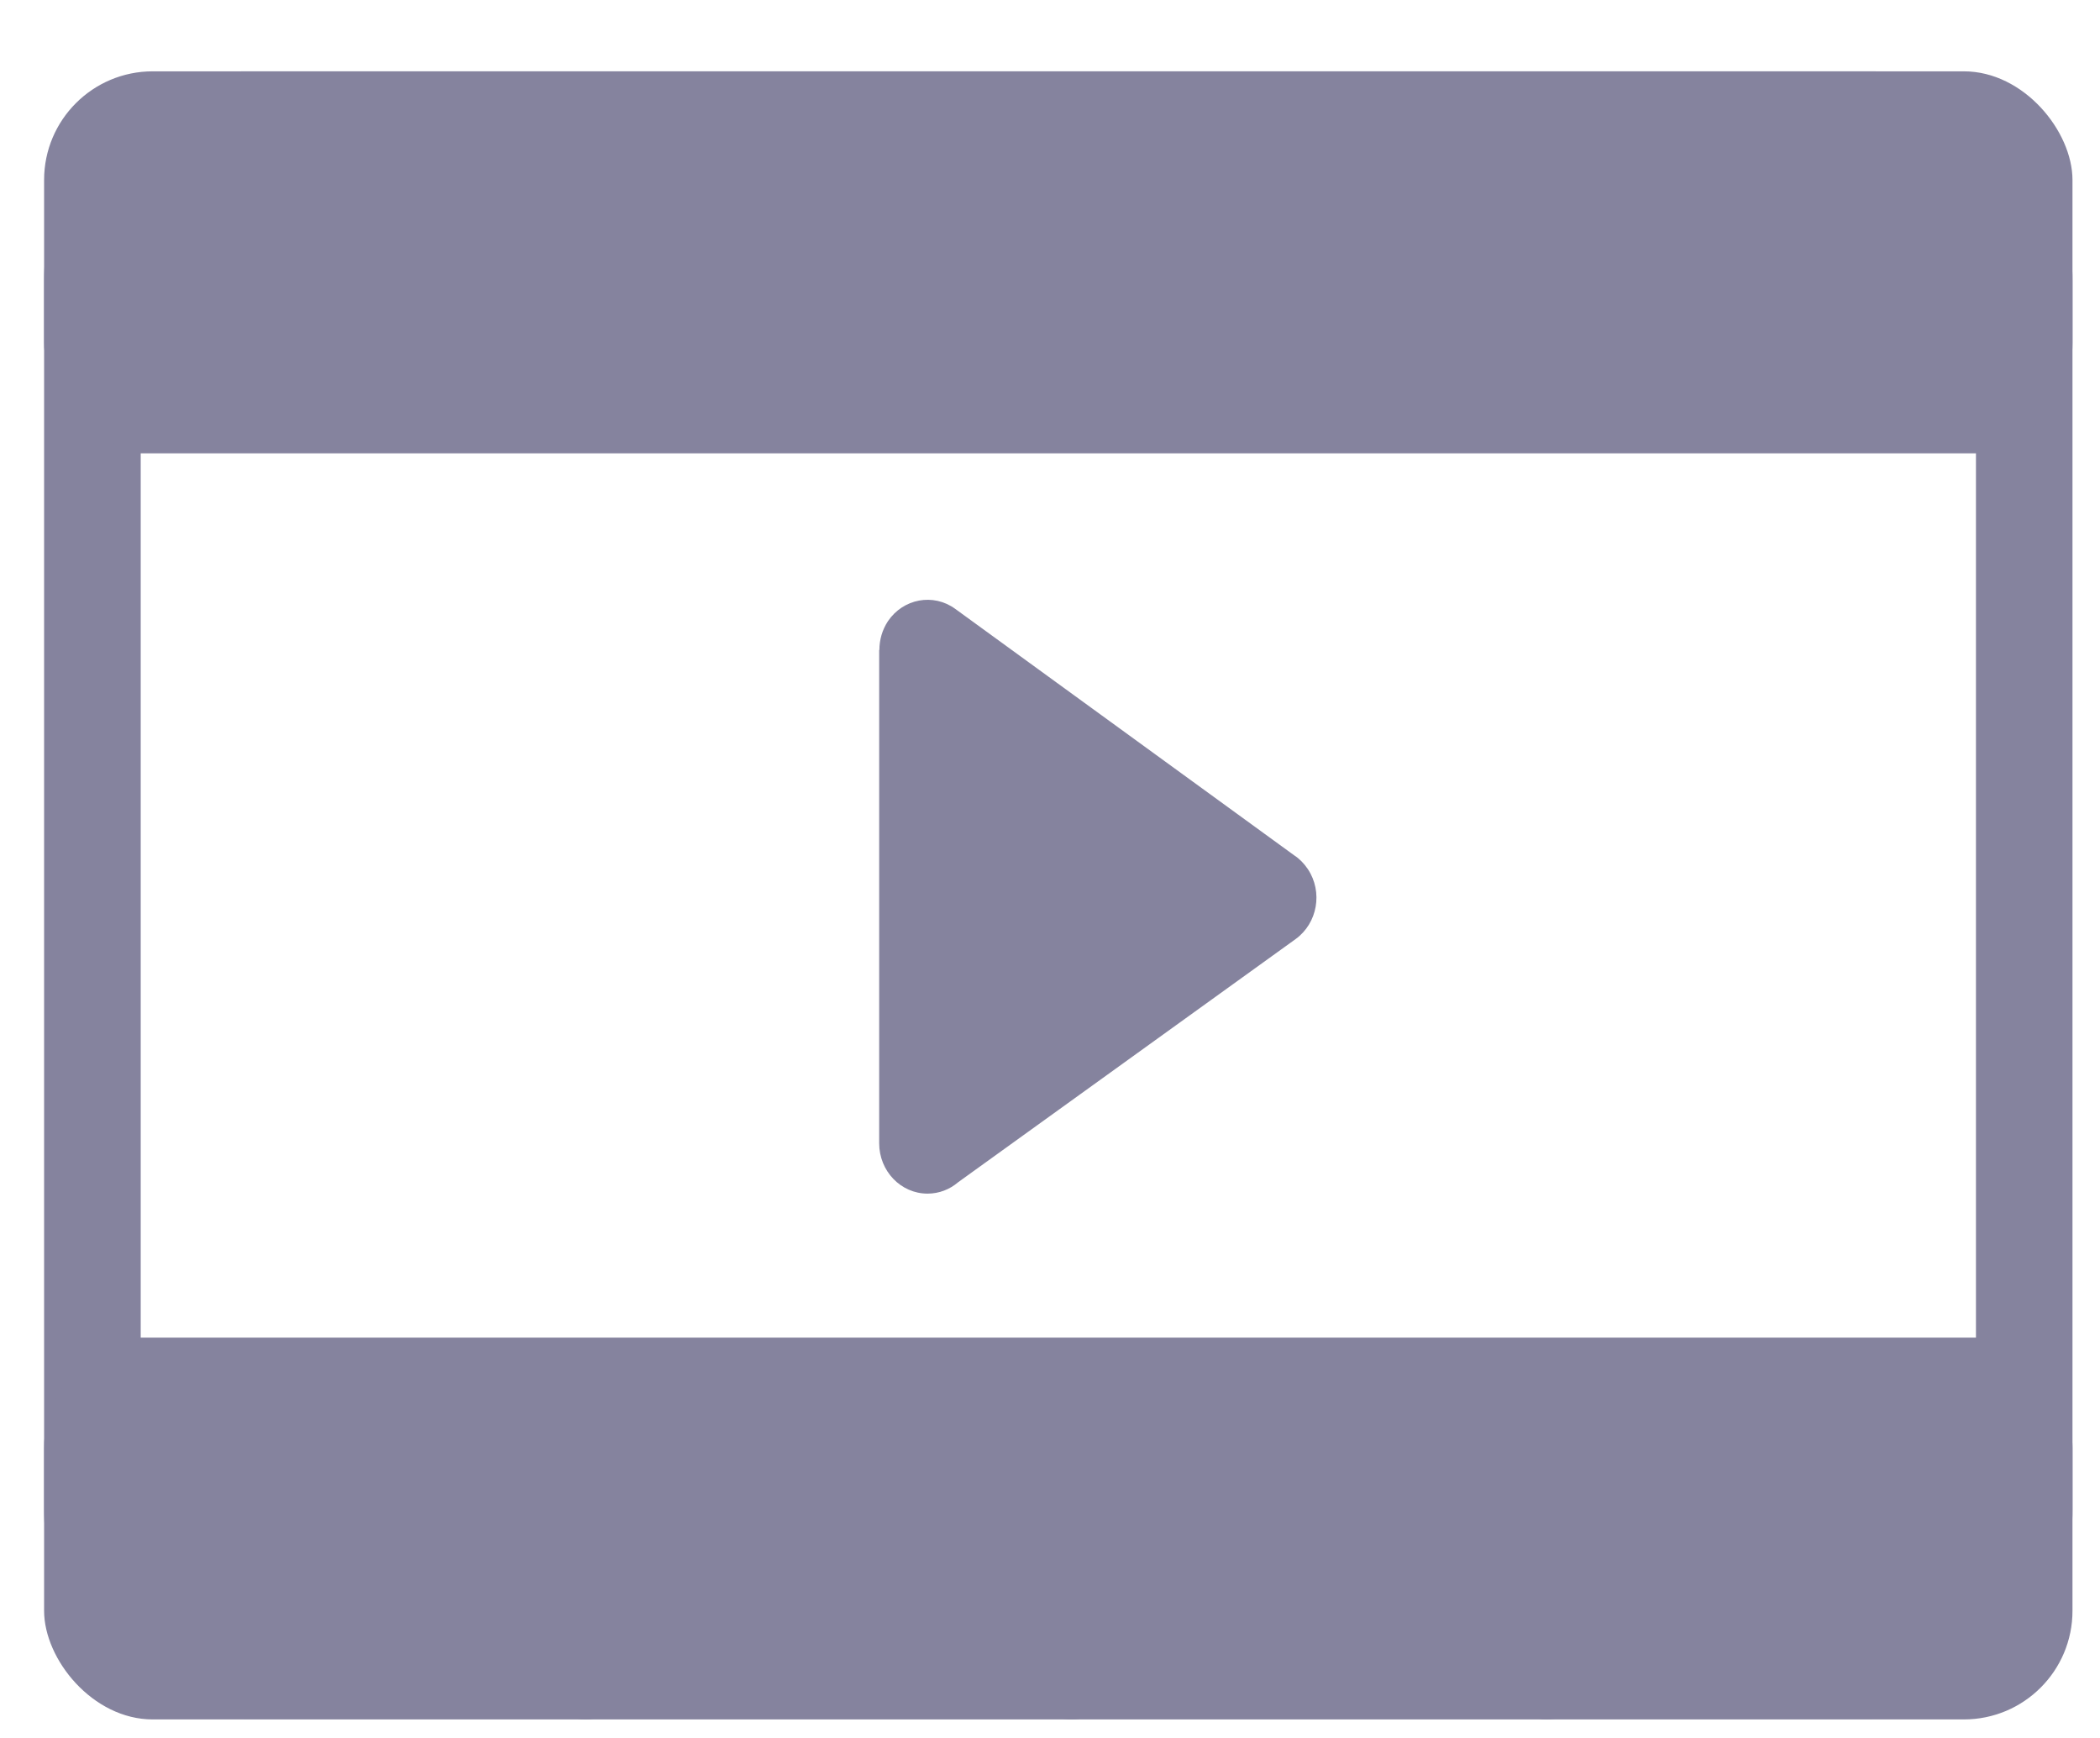 <svg width="29" height="24" viewBox="0 0 29 24" fill="none" xmlns="http://www.w3.org/2000/svg">
<path d="M3.377 0.985H8.086H14.795H21.36H25.853C26.614 0.985 27.307 1.311 27.808 1.831C28.31 2.354 28.62 3.076 28.62 3.869V5.563V19.165V20.85C28.62 21.643 28.308 22.366 27.808 22.888C27.307 23.411 26.614 23.734 25.853 23.734H21.476C21.44 23.741 21.401 23.744 21.36 23.744C21.321 23.744 21.282 23.741 21.244 23.734H14.911C14.875 23.741 14.836 23.744 14.795 23.744C14.756 23.744 14.717 23.741 14.678 23.734H8.202C8.166 23.741 8.127 23.744 8.086 23.744C8.047 23.744 8.009 23.741 7.97 23.734H3.377C2.615 23.734 1.922 23.409 1.421 22.888C0.919 22.368 0.609 21.643 0.609 20.85V19.165V5.563V3.869C0.609 3.076 0.922 2.354 1.421 1.831C1.922 1.311 2.615 0.985 3.377 0.985ZM13.19 8.407L17.87 11.81C17.943 11.857 18.009 11.924 18.061 12.002C18.271 12.318 18.194 12.748 17.893 12.967L13.231 16.326C13.117 16.424 12.969 16.483 12.809 16.483C12.44 16.483 12.141 16.172 12.141 15.787V8.975H12.144C12.144 8.837 12.182 8.7 12.262 8.578C12.474 8.265 12.889 8.189 13.19 8.407ZM22.025 19.861V22.344H25.85C26.245 22.344 26.603 22.176 26.863 21.905C27.122 21.634 27.284 21.261 27.284 20.85V19.861H22.025ZM20.692 22.344V19.861H15.463V22.344H20.692ZM14.129 22.344V19.861H8.754V22.344H14.129ZM7.418 22.344V19.861H1.943V20.85C1.943 21.261 2.105 21.634 2.365 21.905C2.624 22.176 2.982 22.344 3.377 22.344H7.418ZM1.943 18.472H8.086H14.795H21.36H27.287V6.26H21.36H14.795H8.086H1.943V18.472ZM20.692 4.87V2.375H15.463V4.867H20.692V4.87ZM22.025 2.375V4.867H27.284V3.869C27.284 3.458 27.122 3.085 26.863 2.815C26.603 2.544 26.245 2.375 25.85 2.375H22.025ZM14.129 4.87V2.375H8.754V4.867H14.129V4.87ZM7.418 4.87V2.375H3.377C2.982 2.375 2.624 2.544 2.365 2.815C2.105 3.085 1.943 3.458 1.943 3.869V4.867H7.418V4.87Z" fill="#85839E"/>
<rect x="0.609" y="18.492" width="28.011" height="5.252" rx="1.5" fill="#85839E"/>
<rect x="0.609" y="0.985" width="28.011" height="5.252" rx="1.5" fill="#85839E"/>
</svg>
